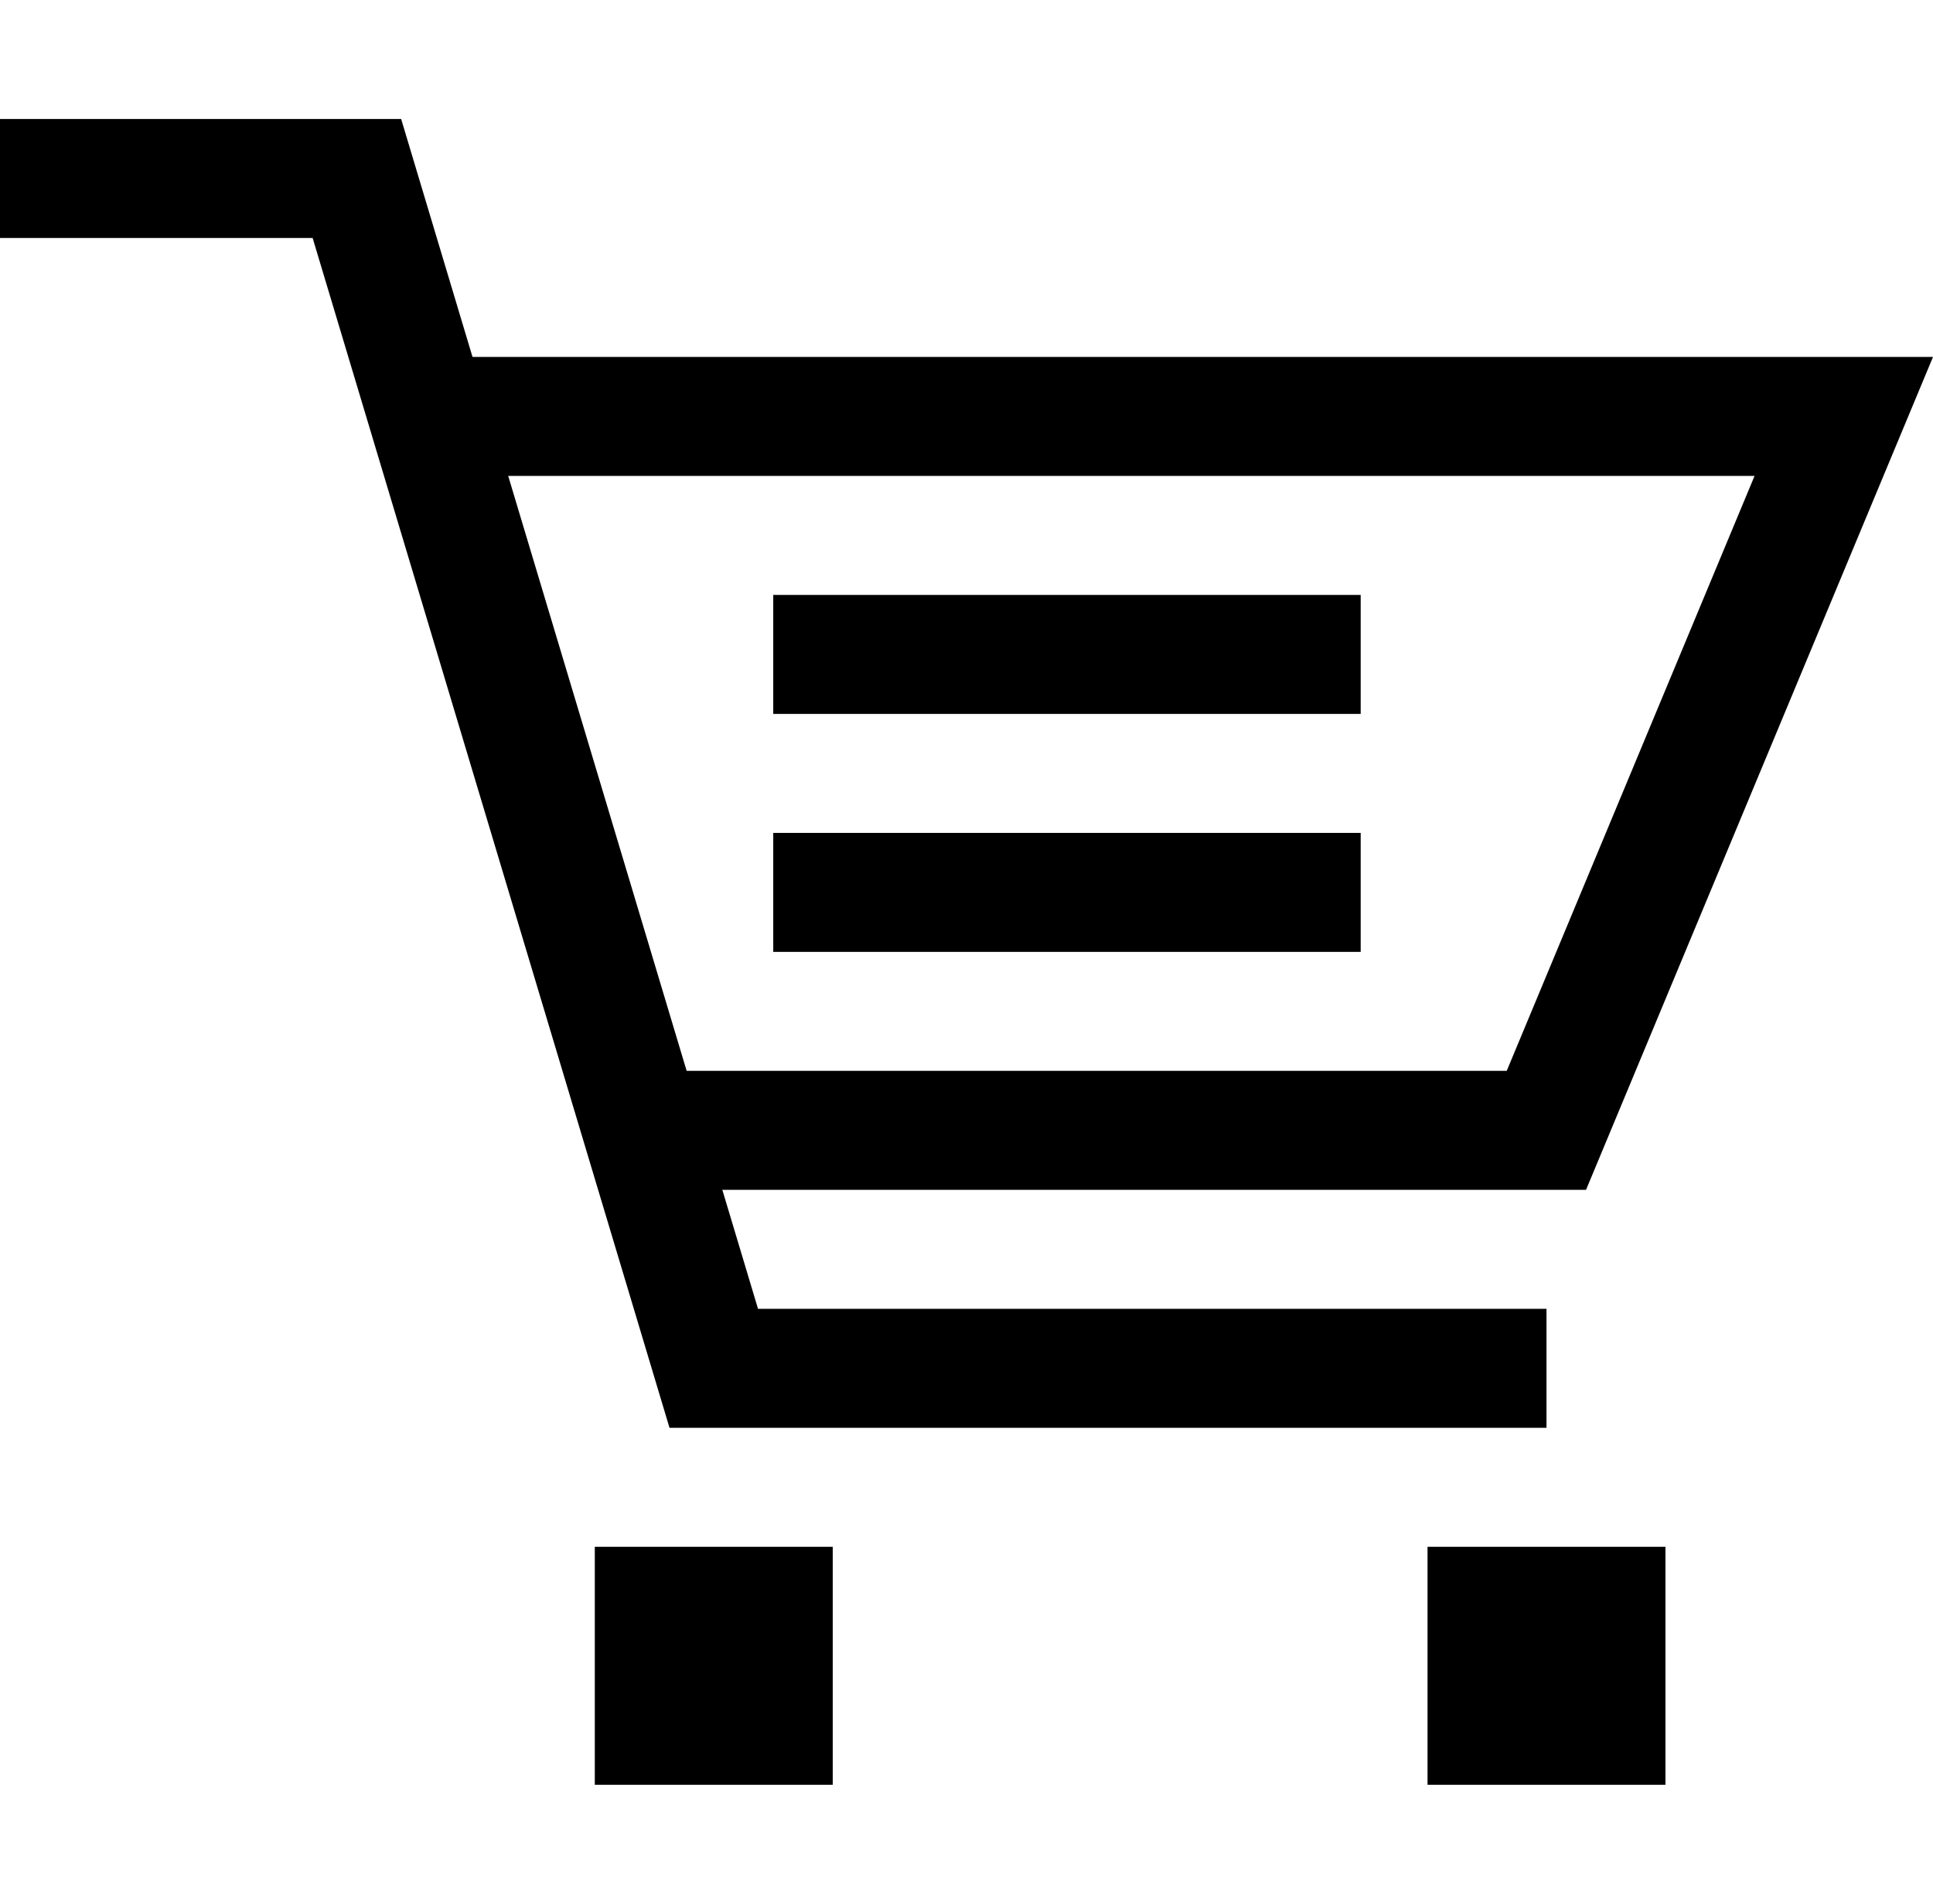 <svg xmlns="http://www.w3.org/2000/svg" width="16.249" height="16" viewBox="0 0 16.249 16">
  <g transform="translate(284.081 -406.05)">
    <g>
      <path d="M-280.582,409.8h12l-2.5,6h-7.5" transform="translate(0 -0.25)" fill="none" stroke="currentColor" stroke-width="1"/>
      <path d="M-271.081,417.8h-7l-3-10h-3" transform="translate(0 -0.25)" fill="none" stroke="currentColor" stroke-width="1"/>
      <rect width="1" height="1" transform="translate(-278.581 419.55)" fill="none" stroke="currentColor" stroke-width="1"/>
      <rect width="1" height="1" transform="translate(-271.581 419.55)" fill="none" stroke="currentColor" stroke-width="1"/>
      <line x2="4.938" transform="translate(-277.581 411.55)" fill="none" stroke="currentColor" stroke-width="1"/>
      <line x2="4.938" transform="translate(-277.581 413.55)" fill="none" stroke="currentColor" stroke-width="1"/>
    </g>
  </g>
  <rect width="16" height="16" transform="translate(0)" fill="none"/>
</svg>

